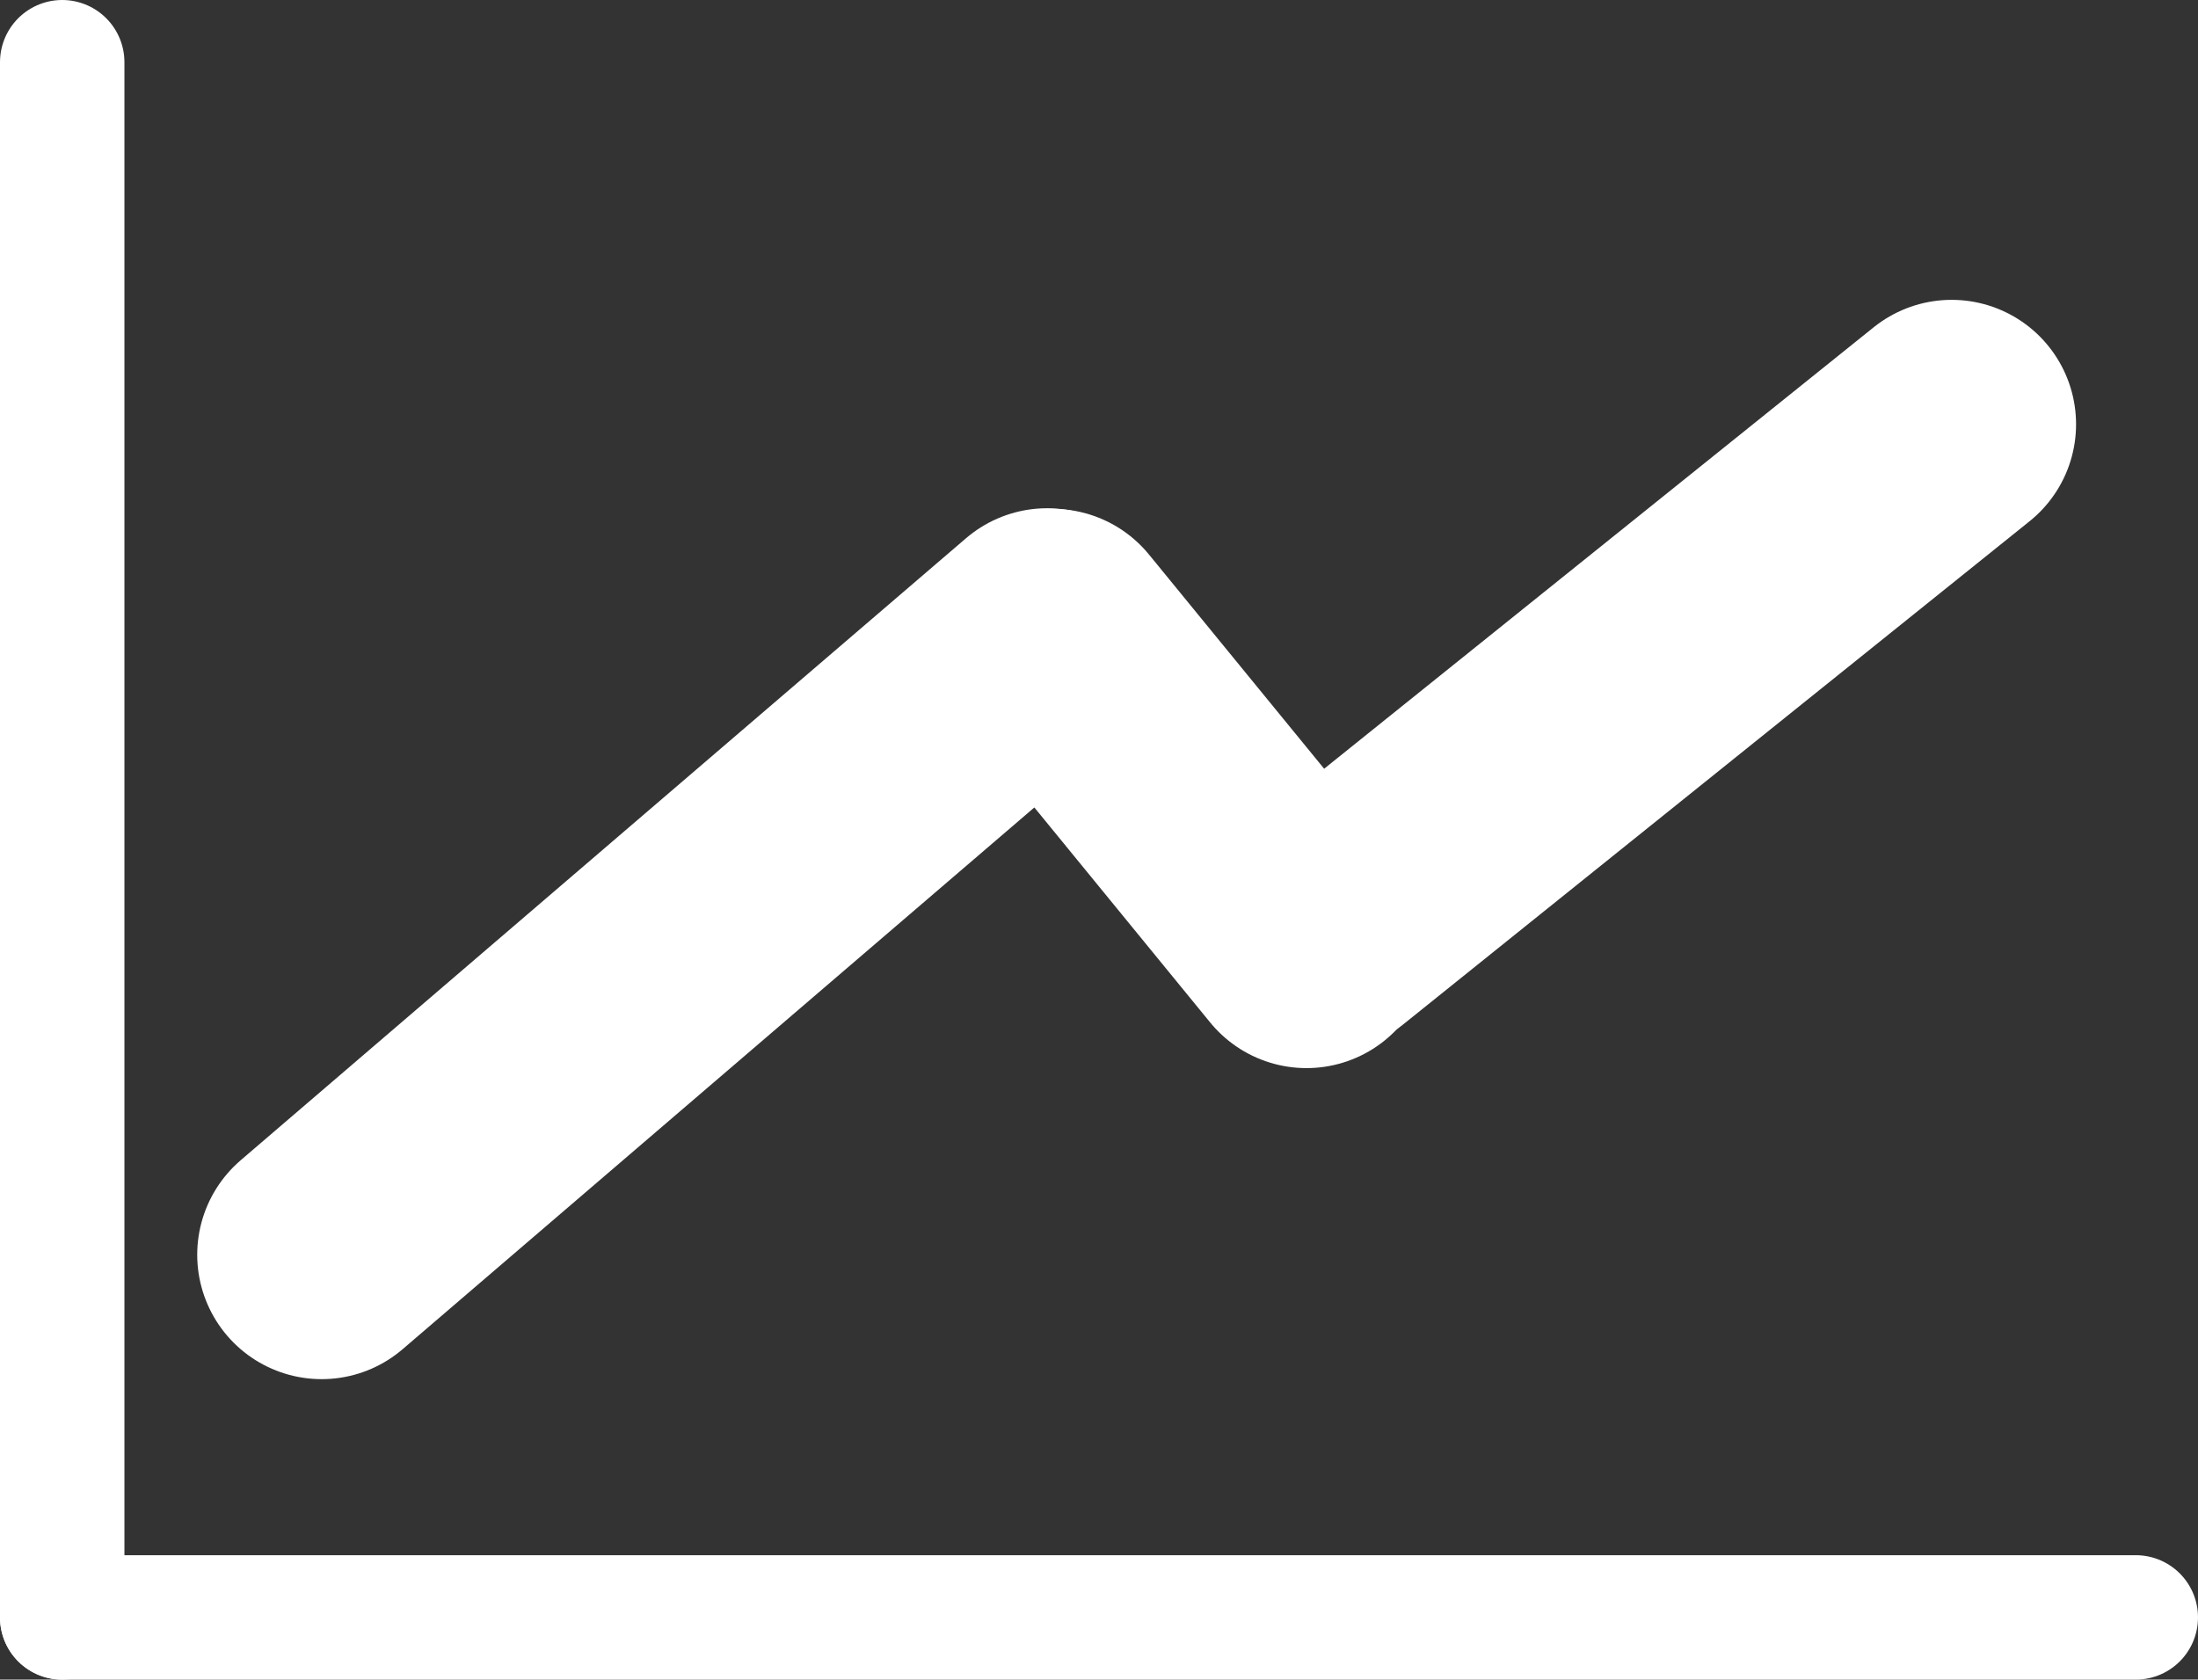 <svg xmlns="http://www.w3.org/2000/svg" width="35.33" height="27" viewBox="0 0 35.33 27"><rect x="0" y="0" width="35.33" height="27" fill="#333333" stroke="none"/><line x1="1" y1="1" x2="1" y2="26" fill="#fff" stroke="#fff" stroke-linecap="round" stroke-miterlimit="10" stroke-width="2"/><line x1="1" y1="26" x2="34.33" y2="26" fill="#fff" stroke="#fff" stroke-linecap="round" stroke-miterlimit="10" stroke-width="2"/><line x1="5.17" y1="20.17" x2="16.83" y2="10.17" fill="#fff" stroke="#fff" stroke-linecap="round" stroke-miterlimit="10" stroke-width="4"/><line x1="16.92" y1="10.18" x2="21" y2="15.17" fill="#fff" stroke="#fff" stroke-linecap="round" stroke-miterlimit="10" stroke-width="4"/><line x1="21.3" y1="14.91" x2="31.37" y2="6.82" fill="#fff" stroke="#fff" stroke-linecap="round" stroke-miterlimit="10" stroke-width="4"/></svg>